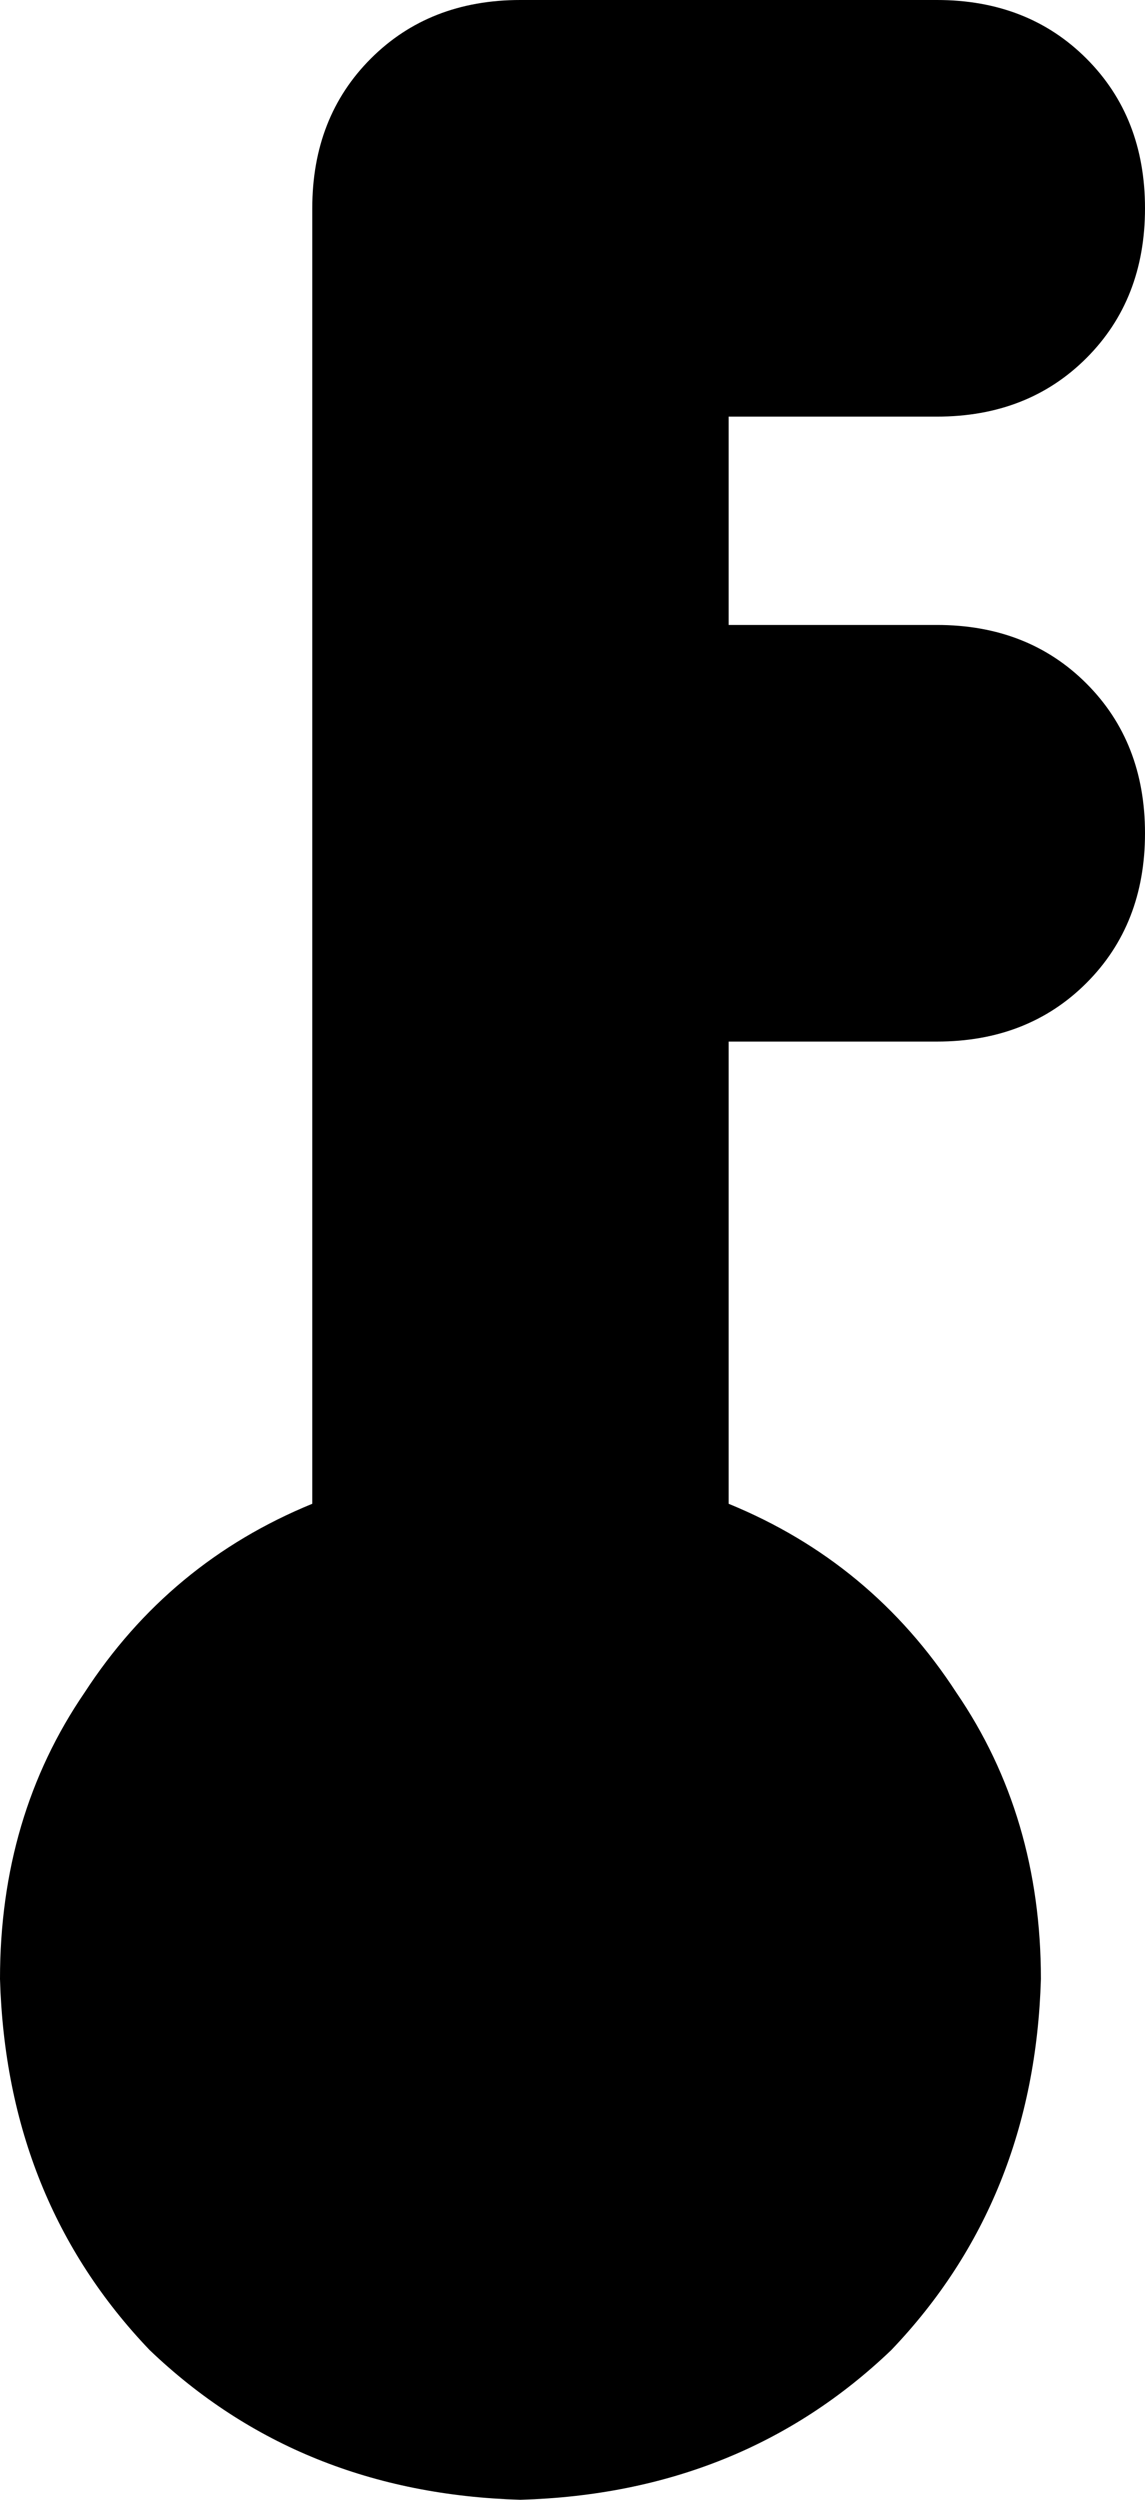 <svg xmlns="http://www.w3.org/2000/svg" viewBox="0 0 176 384">
    <path d="M 80 0 Q 66 0 57 9 L 57 9 Q 48 18 48 32 L 48 128 L 48 231 Q 26 240 13 260 Q 0 279 0 304 Q 1 338 23 361 Q 46 383 80 384 Q 114 383 137 361 Q 159 338 160 304 Q 160 279 147 260 Q 134 240 112 231 L 112 160 L 144 160 Q 158 160 167 151 Q 176 142 176 128 Q 176 114 167 105 Q 158 96 144 96 L 112 96 L 112 64 L 144 64 Q 158 64 167 55 Q 176 46 176 32 Q 176 18 167 9 Q 158 0 144 0 L 80 0 L 80 0 Z"/>
</svg>
